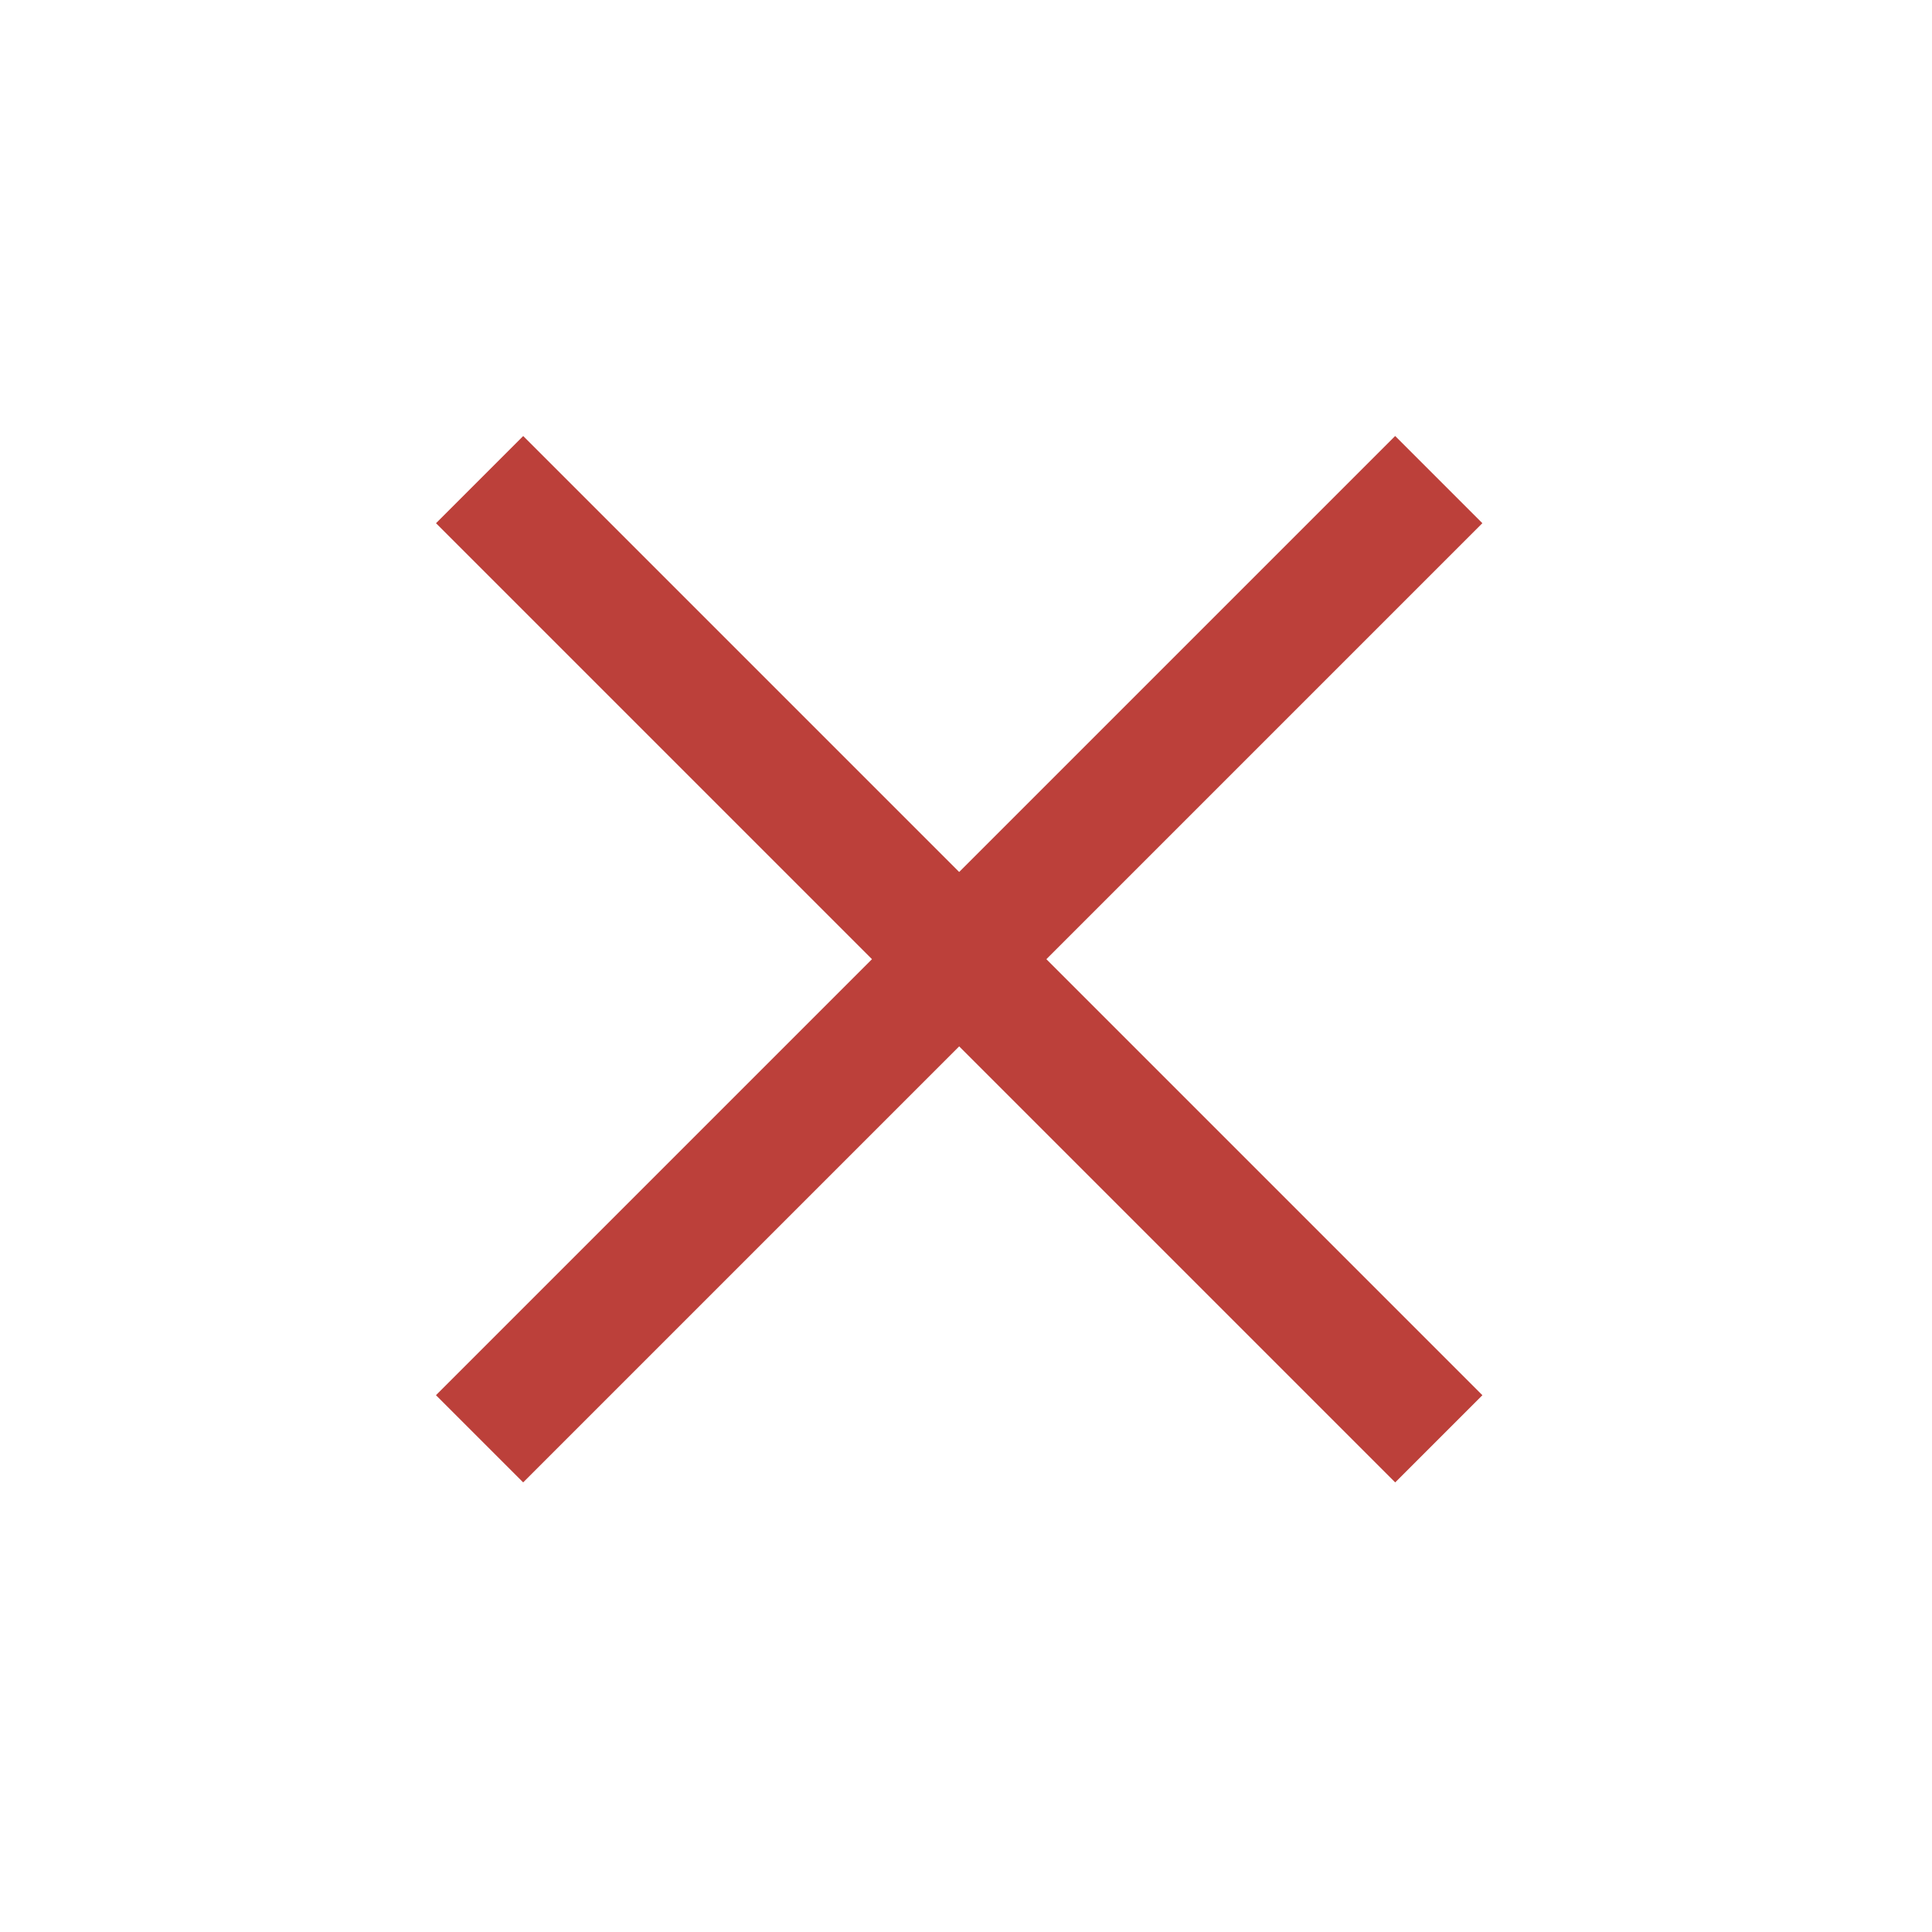 <svg width="47" height="47" viewBox="0 0 47 47" fill="none" xmlns="http://www.w3.org/2000/svg">
<rect x="10.606" y="33.941" width="33" height="3" transform="rotate(-45 10.606 33.941)" fill="#BC403A"/>
<rect x="12.728" y="10.607" width="33" height="3" transform="rotate(45 12.728 10.607)" fill="#BC403A"/>
</svg>
